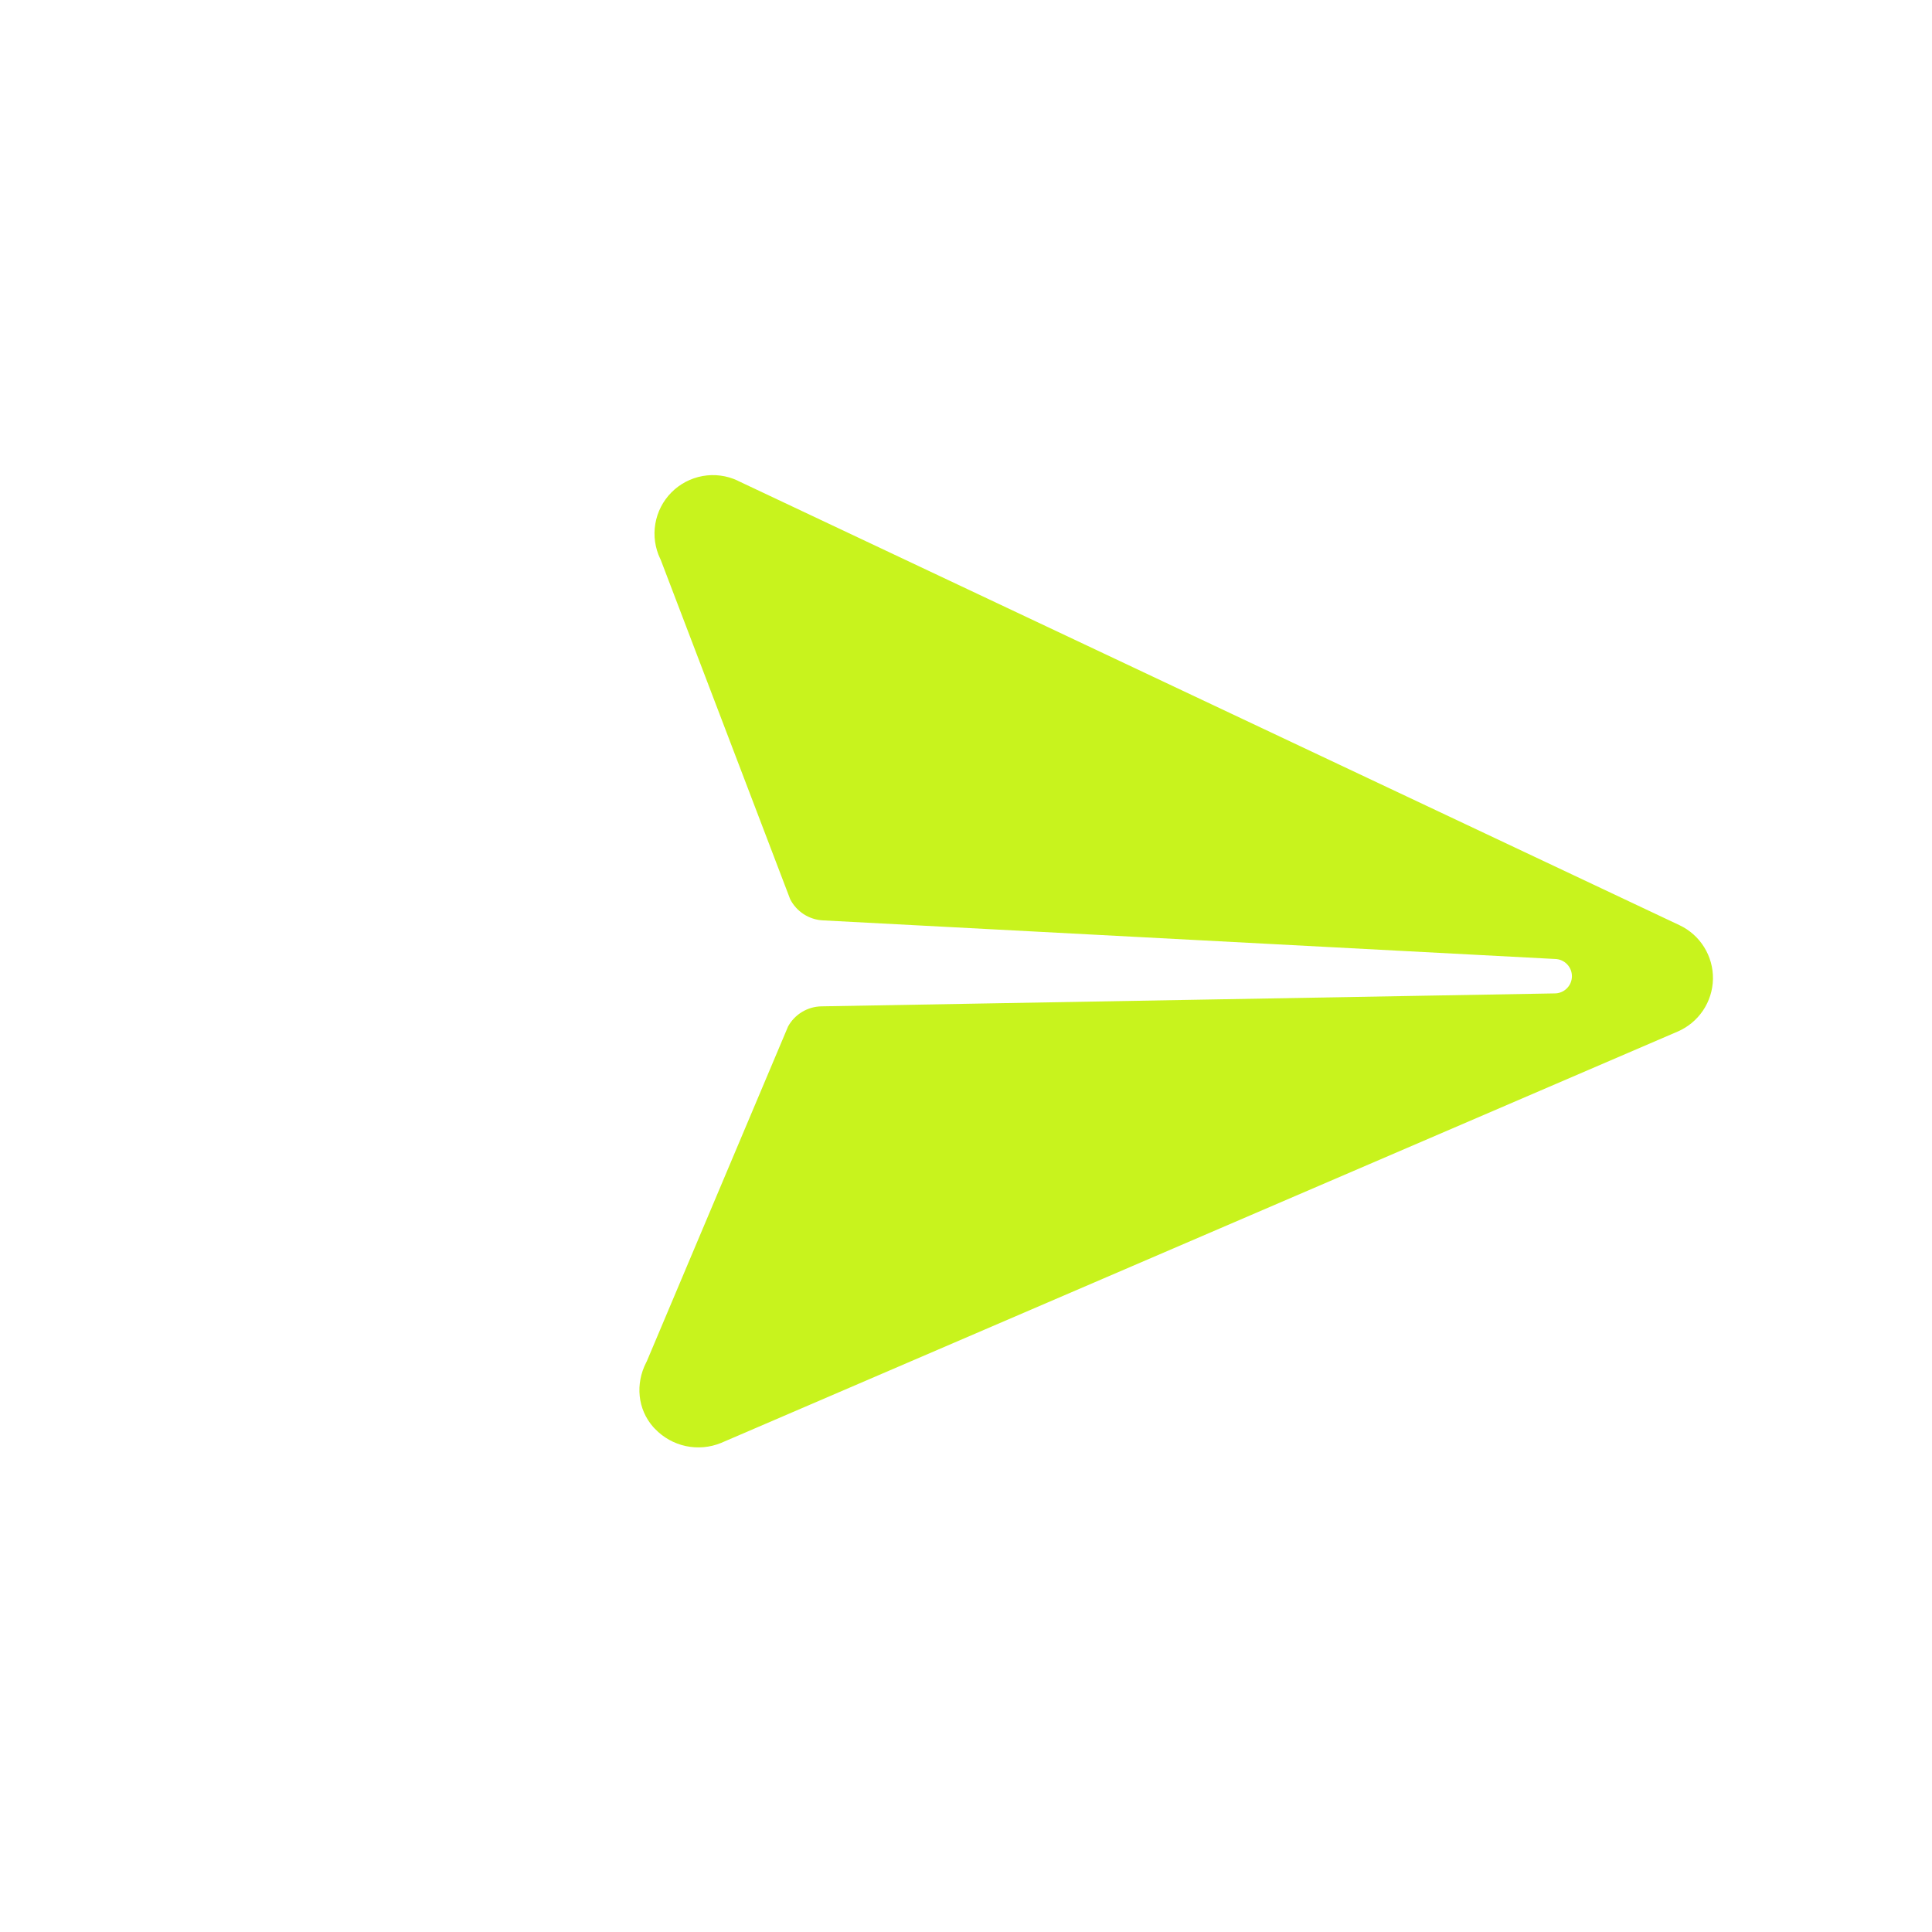 <svg width="155" height="155" viewBox="0 0 155 155" fill="none" xmlns="http://www.w3.org/2000/svg">
<path d="M137.427 78.545C137.442 77.642 137.197 76.753 136.719 75.986C136.241 75.219 135.552 74.606 134.734 74.222L59.185 38.567L59.174 38.556C58.299 38.148 57.32 38.021 56.37 38.191C55.419 38.362 54.545 38.821 53.866 39.507C53.187 40.192 52.736 41.071 52.575 42.023C52.413 42.974 52.55 43.953 52.965 44.824L53.003 44.899L63.395 72.143C63.645 72.629 64.017 73.042 64.475 73.34C64.934 73.637 65.463 73.81 66.008 73.839L124.754 76.937C124.935 76.94 125.114 76.979 125.281 77.051C125.447 77.123 125.597 77.228 125.723 77.358C125.849 77.489 125.948 77.643 126.015 77.811C126.081 77.98 126.114 78.16 126.111 78.342C126.108 78.523 126.069 78.702 125.997 78.868C125.924 79.035 125.82 79.185 125.689 79.311C125.559 79.437 125.405 79.536 125.236 79.603C125.068 79.669 124.887 79.702 124.706 79.699L65.901 80.737C65.354 80.747 64.82 80.901 64.352 81.182C63.883 81.464 63.496 81.863 63.23 82.341L51.888 109.221C51.868 109.256 51.851 109.289 51.834 109.325C50.966 111.032 51.146 113.057 52.413 114.493L52.548 114.633C53.215 115.331 54.076 115.813 55.02 116.015C55.964 116.217 56.947 116.13 57.841 115.767L134.566 82.772C135.4 82.419 136.114 81.832 136.622 81.082C137.13 80.332 137.409 79.451 137.427 78.545Z" fill="#C8F31D"/>
</svg>
